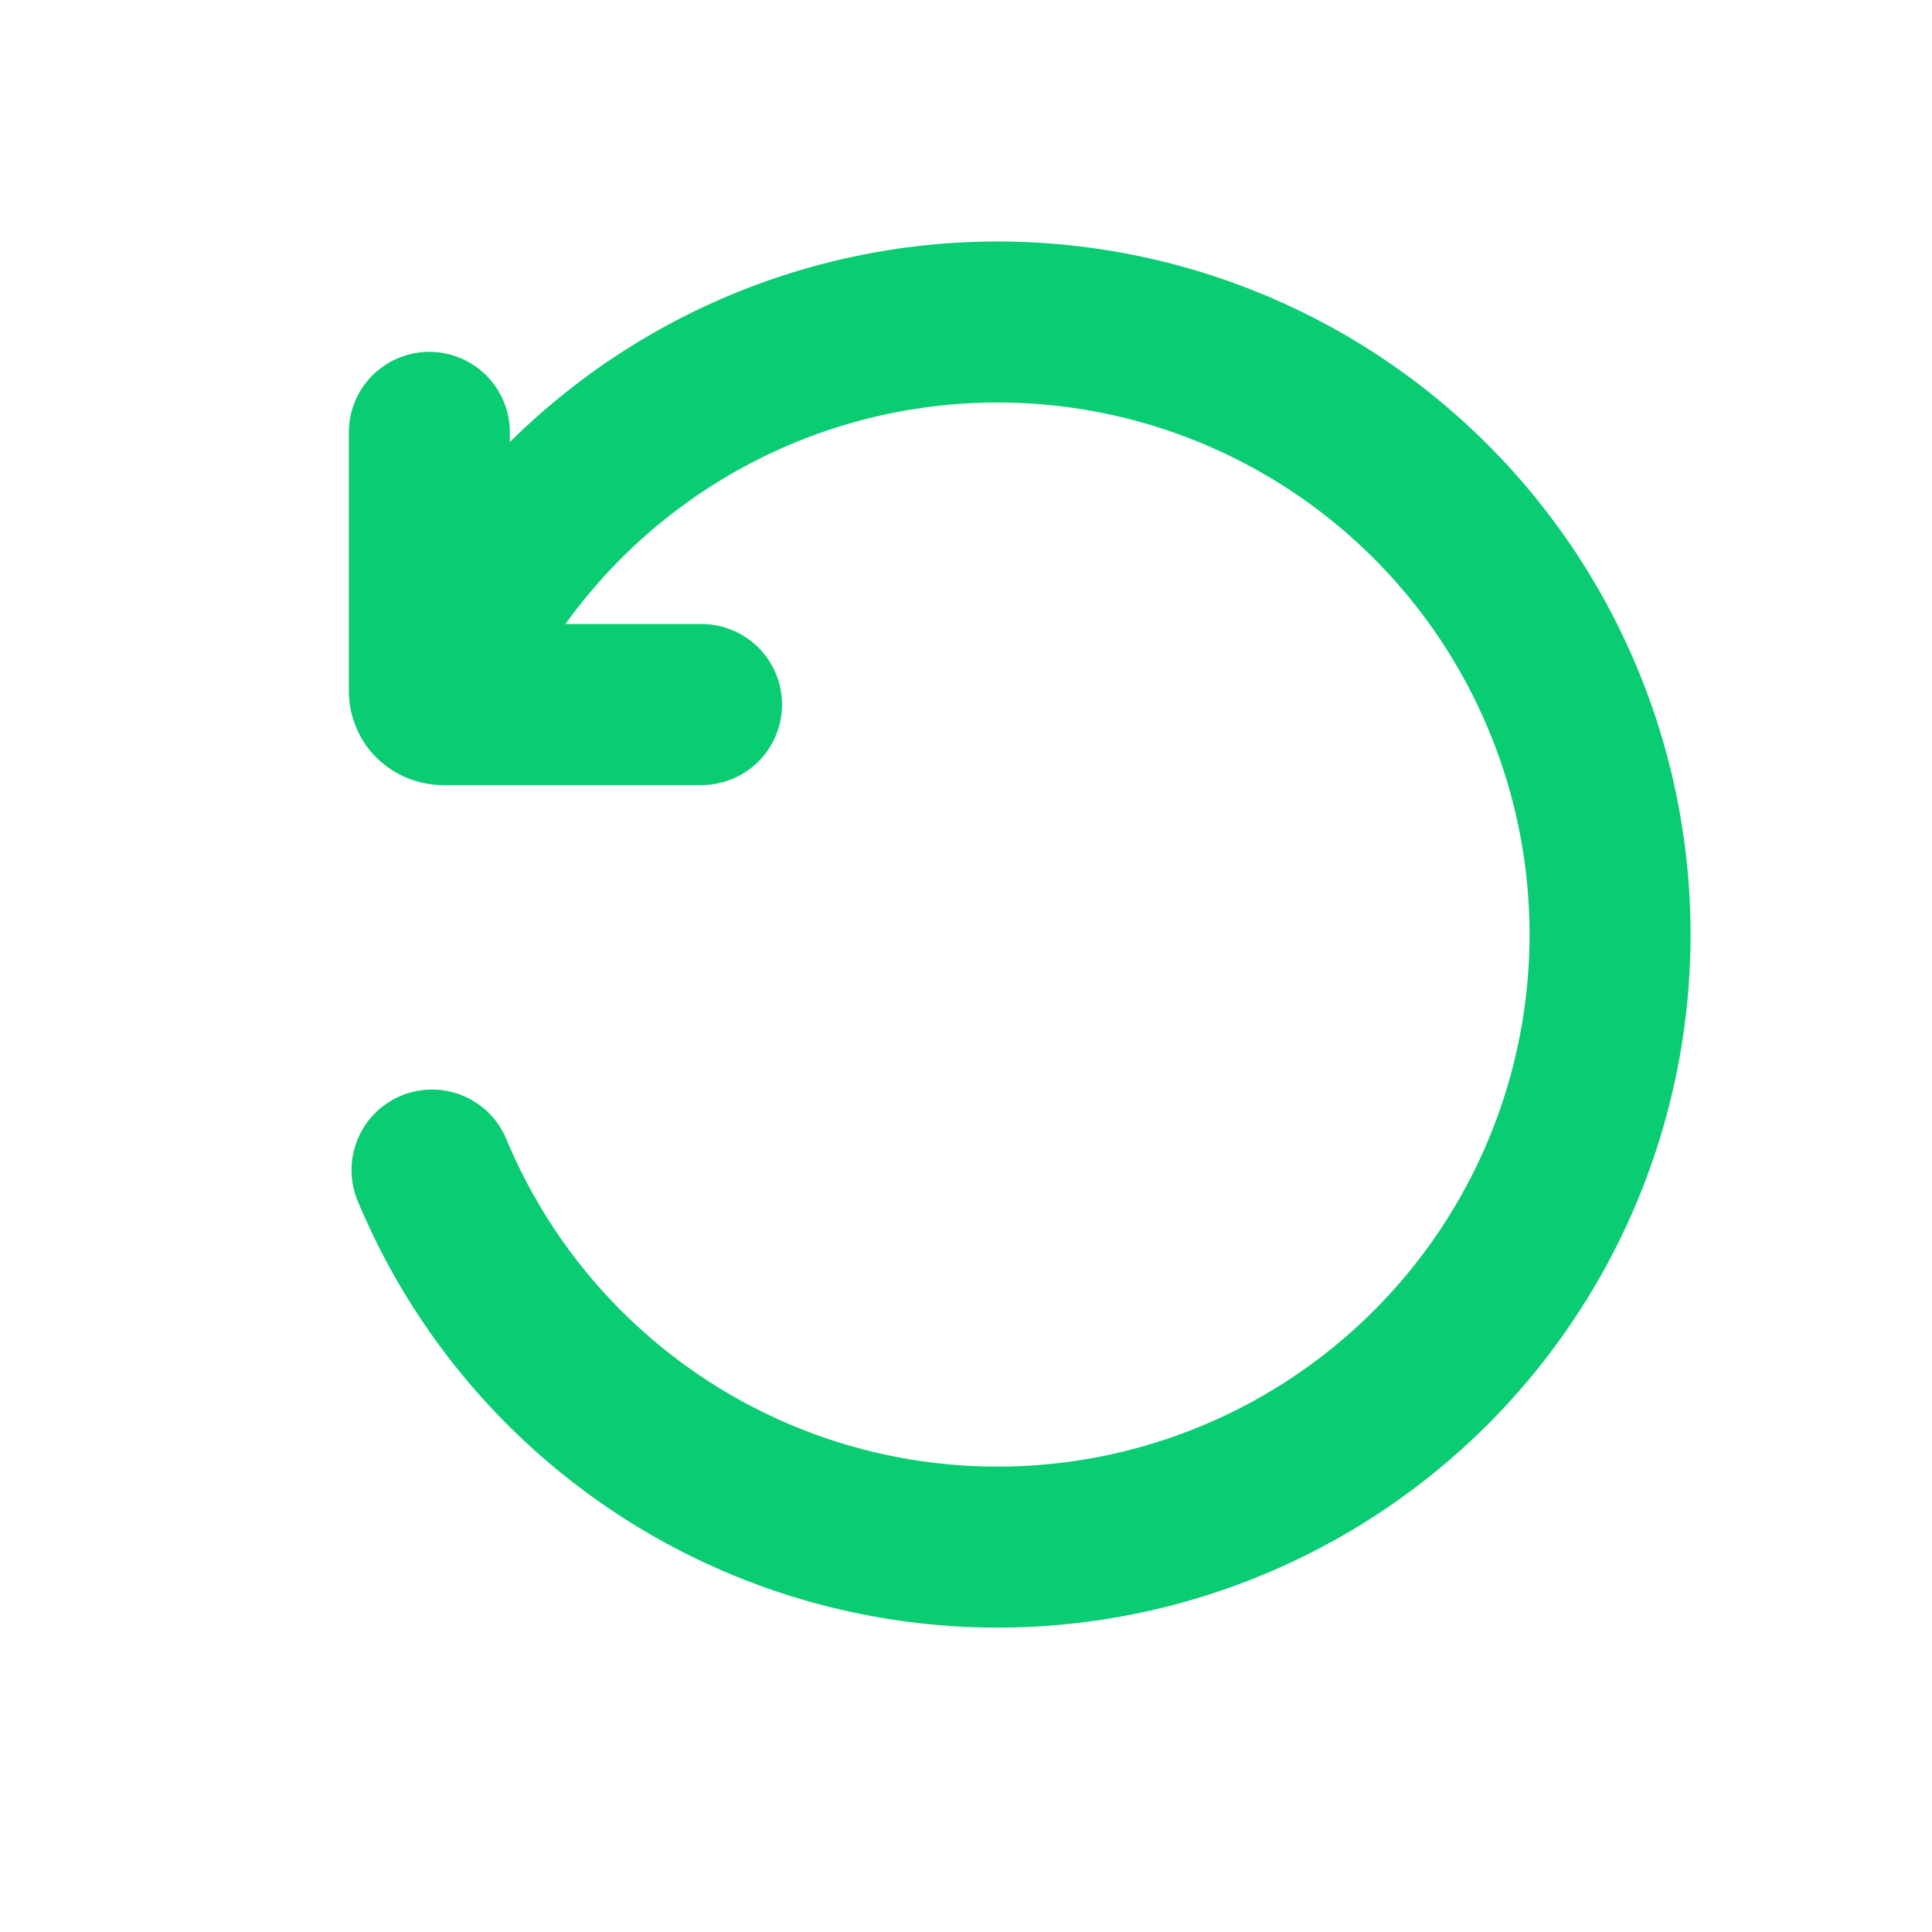 <svg xmlns="http://www.w3.org/2000/svg" width="18" height="18" viewBox="0 0 18 18"><defs><style>.a,.b{fill:none;}.b{stroke:#0ACC73;stroke-linecap:round;stroke-linejoin:round;stroke-width:1.5px;fill-rule:evenodd;}</style></defs><g transform="translate(-321 -712)"><rect class="a" width="18" height="18" transform="translate(321 712)"/><g transform="translate(321.33 712.041)"><path class="b" d="M3.71,6.472a5.707,5.707,0,1,1,0,4.388" transform="translate(-0.015 0)"/><path class="b" d="M3.67,4.58V6.989a.127.127,0,0,0,.127.127H6.206" transform="translate(0 -0.593)"/></g></g></svg>